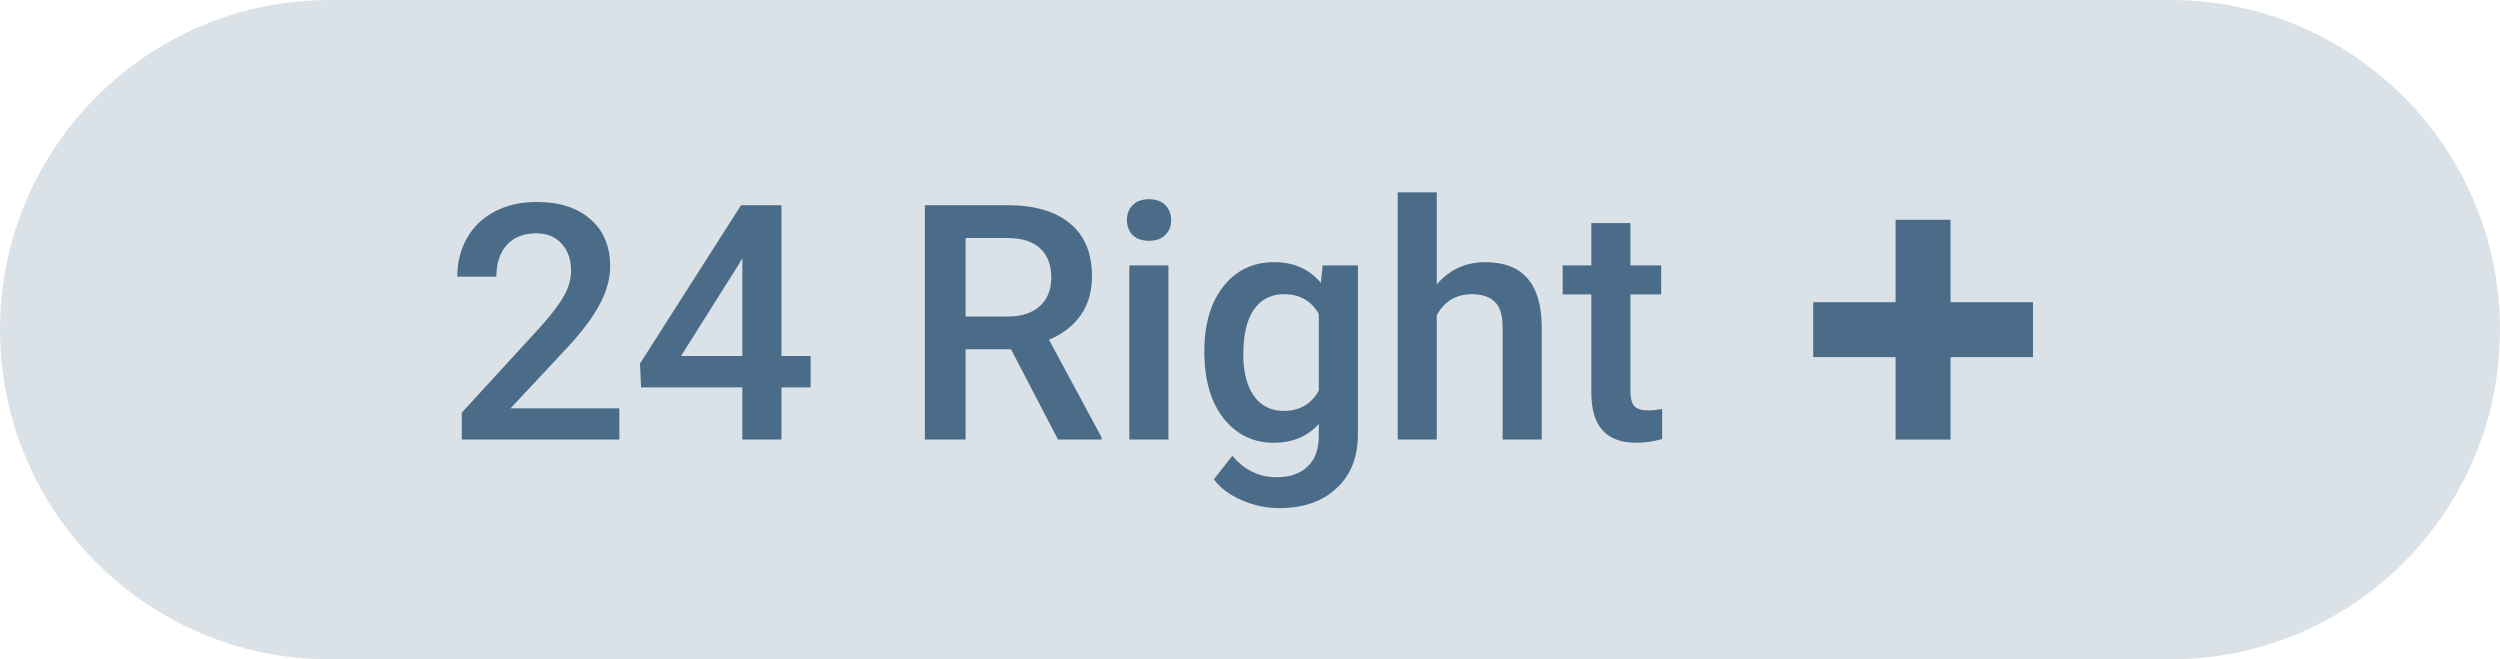 <svg width="91" height="24" viewBox="0 0 91 24" fill="none" xmlns="http://www.w3.org/2000/svg">
<path d="M0 12C0 5.373 5.373 0 12 0H79C85.627 0 91 5.373 91 12V12C91 18.627 85.627 24 79 24H12C5.373 24 0 18.627 0 12V12Z" fill="#DBE2E7"/>
<path d="M22.545 16H16.809V15.021L19.65 11.922C20.061 11.465 20.352 11.084 20.523 10.779C20.699 10.471 20.787 10.162 20.787 9.854C20.787 9.447 20.672 9.119 20.441 8.869C20.215 8.619 19.908 8.494 19.521 8.494C19.061 8.494 18.703 8.635 18.449 8.916C18.195 9.197 18.068 9.582 18.068 10.07H16.645C16.645 9.551 16.762 9.084 16.996 8.67C17.234 8.252 17.572 7.928 18.01 7.697C18.451 7.467 18.959 7.352 19.533 7.352C20.361 7.352 21.014 7.561 21.49 7.979C21.971 8.393 22.211 8.967 22.211 9.701C22.211 10.127 22.09 10.574 21.848 11.043C21.609 11.508 21.217 12.037 20.67 12.631L18.584 14.863H22.545V16ZM28.445 12.959H29.506V14.102H28.445V16H27.021V14.102H23.336L23.295 13.234L26.975 7.469H28.445V12.959ZM24.789 12.959H27.021V9.396L26.916 9.584L24.789 12.959ZM36.801 12.713H35.148V16H33.666V7.469H36.666C37.65 7.469 38.41 7.689 38.945 8.131C39.48 8.572 39.748 9.211 39.748 10.047C39.748 10.617 39.609 11.096 39.332 11.482C39.059 11.865 38.676 12.16 38.184 12.367L40.1 15.924V16H38.512L36.801 12.713ZM35.148 11.523H36.672C37.172 11.523 37.562 11.398 37.844 11.148C38.125 10.895 38.266 10.549 38.266 10.111C38.266 9.654 38.135 9.301 37.873 9.051C37.615 8.801 37.228 8.672 36.713 8.664H35.148V11.523ZM42.531 16H41.107V9.66H42.531V16ZM41.02 8.014C41.02 7.795 41.088 7.613 41.225 7.469C41.365 7.324 41.565 7.252 41.822 7.252C42.08 7.252 42.279 7.324 42.42 7.469C42.56 7.613 42.631 7.795 42.631 8.014C42.631 8.229 42.56 8.408 42.42 8.553C42.279 8.693 42.08 8.764 41.822 8.764C41.565 8.764 41.365 8.693 41.225 8.553C41.088 8.408 41.02 8.229 41.02 8.014ZM43.838 12.783C43.838 11.799 44.068 11.014 44.529 10.428C44.994 9.838 45.609 9.543 46.375 9.543C47.098 9.543 47.666 9.795 48.08 10.299L48.145 9.66H49.428V15.807C49.428 16.639 49.168 17.295 48.648 17.775C48.133 18.256 47.435 18.496 46.557 18.496C46.092 18.496 45.637 18.398 45.191 18.203C44.75 18.012 44.414 17.76 44.184 17.447L44.857 16.592C45.295 17.111 45.834 17.371 46.475 17.371C46.947 17.371 47.32 17.242 47.594 16.984C47.867 16.73 48.004 16.355 48.004 15.859V15.432C47.594 15.889 47.047 16.117 46.363 16.117C45.621 16.117 45.014 15.822 44.541 15.232C44.072 14.643 43.838 13.826 43.838 12.783ZM45.256 12.906C45.256 13.543 45.385 14.045 45.643 14.412C45.904 14.775 46.266 14.957 46.727 14.957C47.301 14.957 47.727 14.711 48.004 14.219V11.43C47.734 10.949 47.312 10.709 46.738 10.709C46.27 10.709 45.904 10.895 45.643 11.266C45.385 11.637 45.256 12.184 45.256 12.906ZM52.299 10.352C52.764 9.812 53.352 9.543 54.062 9.543C55.414 9.543 56.1 10.315 56.119 11.857V16H54.695V11.91C54.695 11.473 54.6 11.164 54.408 10.984C54.221 10.801 53.943 10.709 53.576 10.709C53.006 10.709 52.58 10.963 52.299 11.471V16H50.875V7H52.299V10.352ZM59.348 8.119V9.66H60.467V10.715H59.348V14.254C59.348 14.496 59.395 14.672 59.488 14.781C59.586 14.887 59.758 14.94 60.004 14.94C60.168 14.94 60.334 14.92 60.502 14.881V15.982C60.178 16.072 59.865 16.117 59.565 16.117C58.471 16.117 57.924 15.514 57.924 14.307V10.715H56.881V9.66H57.924V8.119H59.348Z" fill="#4B6C89"/>
<path fill-rule="evenodd" clip-rule="evenodd" d="M71 8H69V11H66V13H69V16H71V13H74V11H71V8Z" fill="#4B6C89"/>
</svg>
